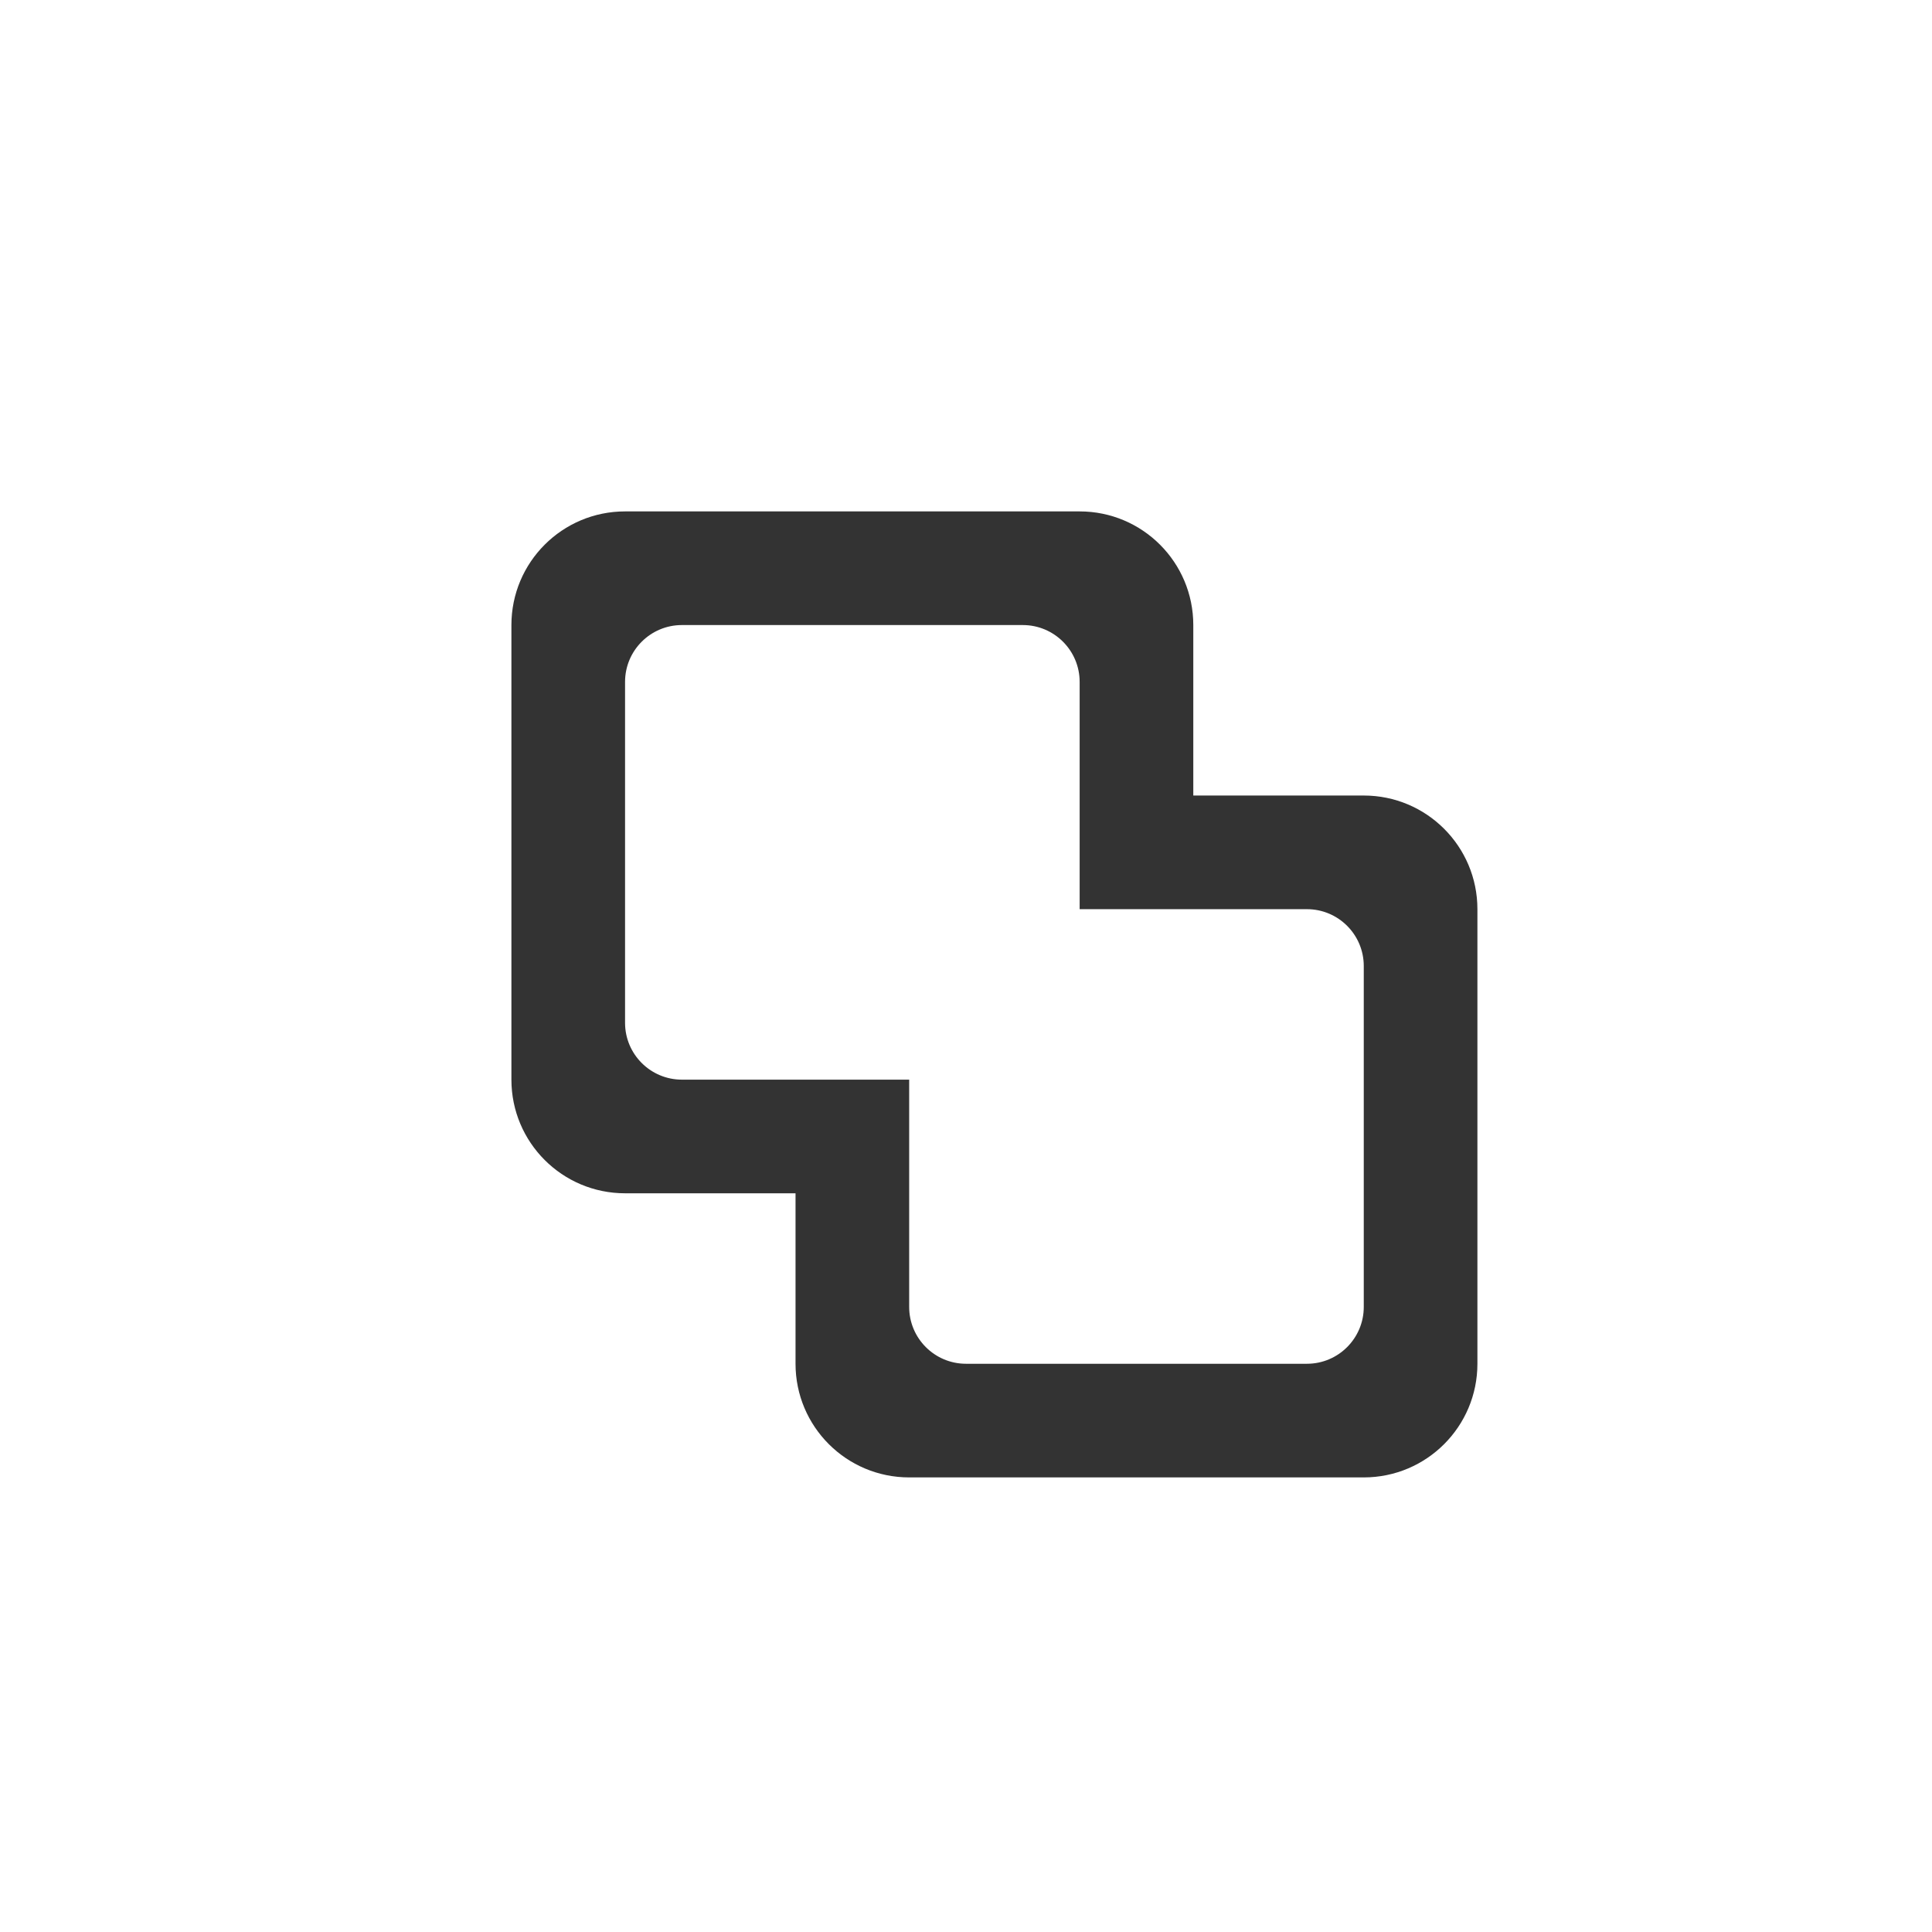 <svg xmlns="http://www.w3.org/2000/svg" viewBox="0 0 34 34">
	<circle fill="none" cx="17px" cy="17px" r="17px" />
	<path fill="#333333" clipRule="evenodd" fillRule="evenodd" d="M24,14h-3v-3c0-1.105-0.895-2-2-2h-8c-1.105,0-2,0.895-2,2v8c0,1.105,0.895,2,2,2h3v3 c0,1.105,0.895,2,2,2h8c1.105,0,2-0.895,2-2v-8C26,14.895,25.105,14,24,14z M24,23c0,0.552-0.448,1-1,1h-6c-0.552,0-1-0.448-1-1v-4 h-4c-0.552,0-1-0.448-1-1v-6c0-0.552,0.448-1,1-1h6c0.552,0,1,0.448,1,1v4h4c0.552,0,1,0.448,1,1V23z" />
	<!--
	<path fill="#333333" clipRule="evenodd" fillRule="evenodd" d="M23.5 13.5h-3v-3c0-1.1-.9-2-2-2h-8c-1.1 0-2 .9-2 2v8c0 1.1.9 2 2 2h3v3c0 1.1.9 2 2 2h8c1.1 0 2-.9 2-2v-8c0-1.1-.9-2-2-2zm0 9c0 .6-.4 1-1 1h-6c-.6 0-1-.4-1-1v-4h-4c-.6 0-1-.4-1-1v-6c0-.6.4-1 1-1h6c.6 0 1 .4 1 1v4h4c.6 0 1 .4 1 1v6z"/>
	-->
</svg>
